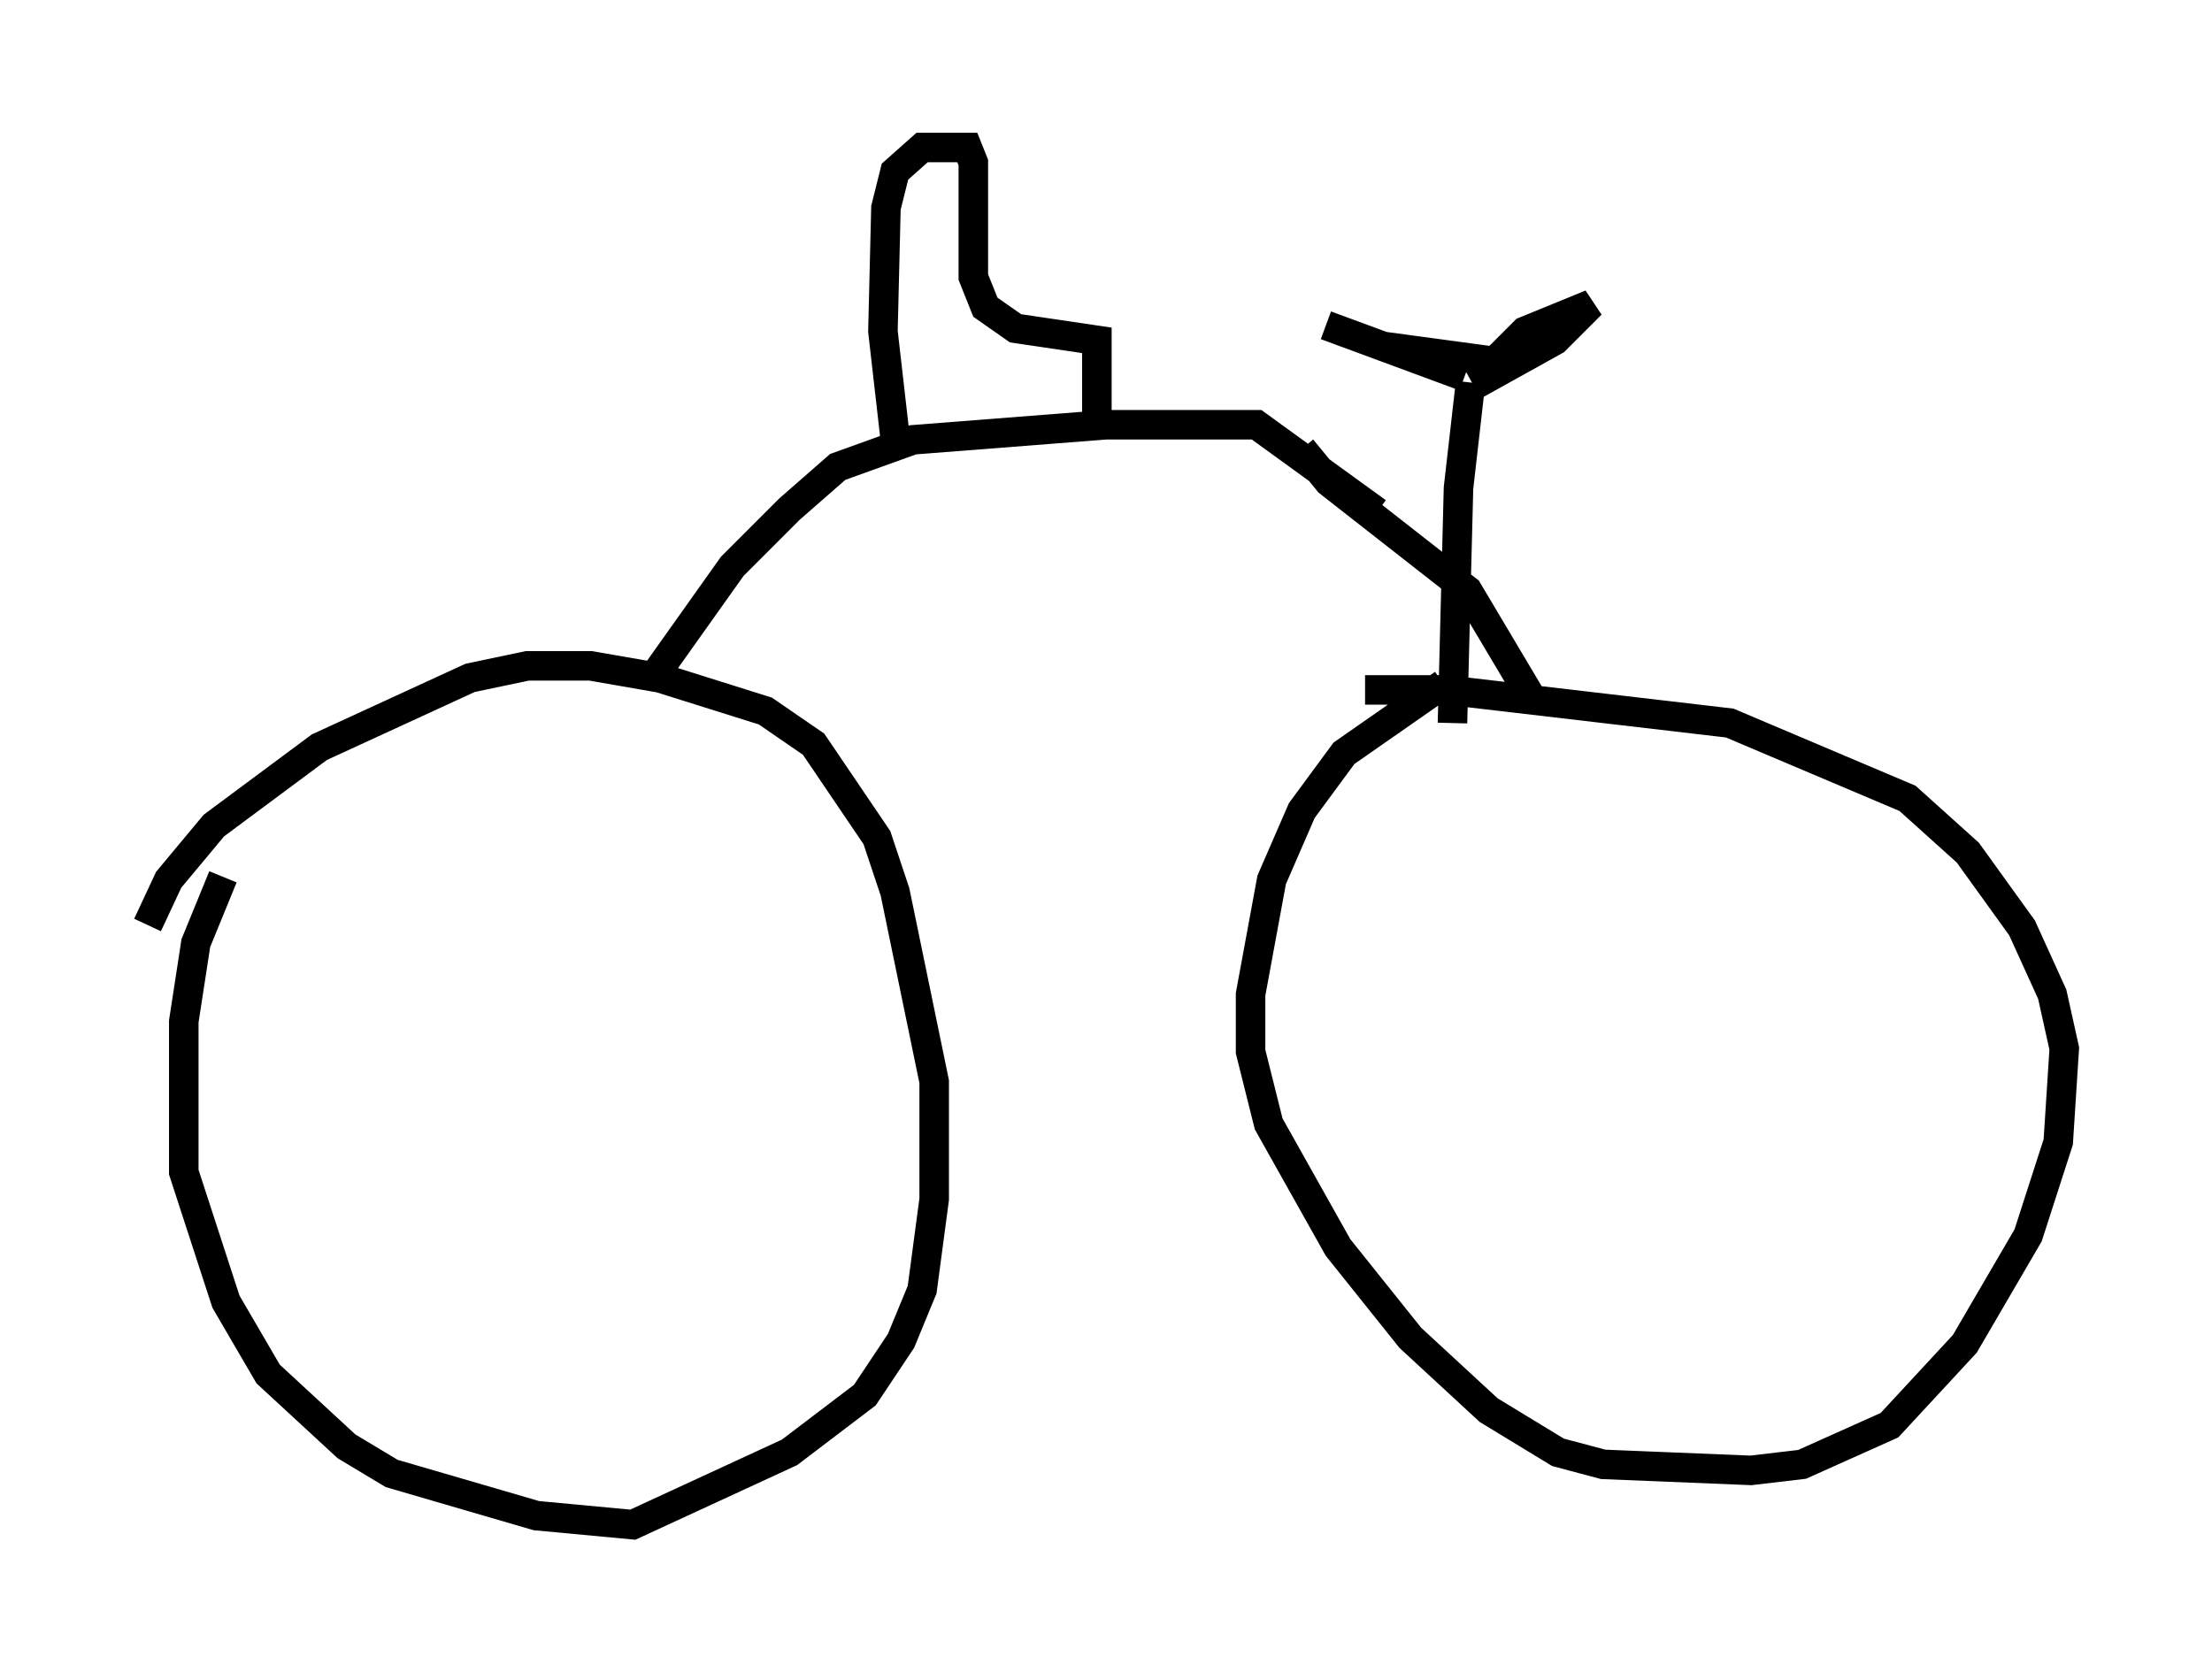 <?xml version="1.0" encoding="utf-8" ?>
<svg baseProfile="full" height="56.653" version="1.1" width="74.926" xmlns="http://www.w3.org/2000/svg" xmlns:ev="http://www.w3.org/2001/xml-events" xmlns:xlink="http://www.w3.org/1999/xlink"><defs /><rect fill="white" height="56.653" width="74.926" x="0" y="0" /><path d="M8.675, 29.092 m-1.123, 0.613 l-0.919, 2.246 -0.408, 2.654 l0.0, 5.104 1.429, 4.39 l1.429, 2.45 2.654, 2.45 l1.531, 0.919 4.9, 1.429 l3.267, 0.306 5.308, -2.45 l2.552, -1.94 1.225, -1.838 l0.715, -1.735 0.408, -3.063 l0.0, -3.981 -1.327, -6.431 l-0.613, -1.838 -2.144, -3.165 l-1.633, -1.123 -3.573, -1.123 l-2.348, -0.408 -2.144, 0.0 l-1.94, 0.408 -5.104, 2.348 l-3.573, 2.654 -1.531, 1.838 l-0.715, 1.531 m43.896, -8.167 l-3.369, 2.348 -1.429, 1.94 l-1.021, 2.348 -0.715, 3.879 l0.0, 1.94 0.613, 2.45 l2.348, 4.185 2.45, 3.063 l2.654, 2.45 2.348, 1.429 l1.531, 0.408 5.002, 0.204 l1.735, -0.204 2.96, -1.327 l2.552, -2.756 2.144, -3.675 l1.021, -3.165 0.204, -3.165 l-0.408, -1.838 -1.021, -2.246 l-1.838, -2.552 -2.042, -1.838 l-6.023, -2.552 -9.596, -1.123 l-2.756, 0.0 m5.717, 0.408 l-2.246, -3.777 -4.696, -3.675 l-0.919, -1.123 m5.717, -2.246 l-0.408, 3.573 -0.204, 7.963 m-2.552, -7.146 l-4.083, -2.96 -5.104, 0.0 l-6.533, 0.51 -2.552, 0.919 l-1.633, 1.429 -1.94, 1.94 l-2.756, 3.879 m8.269, -8.269 l-0.408, -3.573 0.102, -4.185 l0.306, -1.225 0.919, -0.817 l1.531, 0.0 0.204, 0.51 l0.0, 3.879 0.408, 1.021 l1.021, 0.715 2.756, 0.408 l0.0, 3.165 m12.454, -1.94 l-4.696, -1.735 1.94, 0.715 l3.777, 0.51 1.021, -1.021 l2.246, -0.919 -1.225, 1.225 l-2.756, 1.531 " fill="none" stroke="black" stroke-width="1" /></svg>